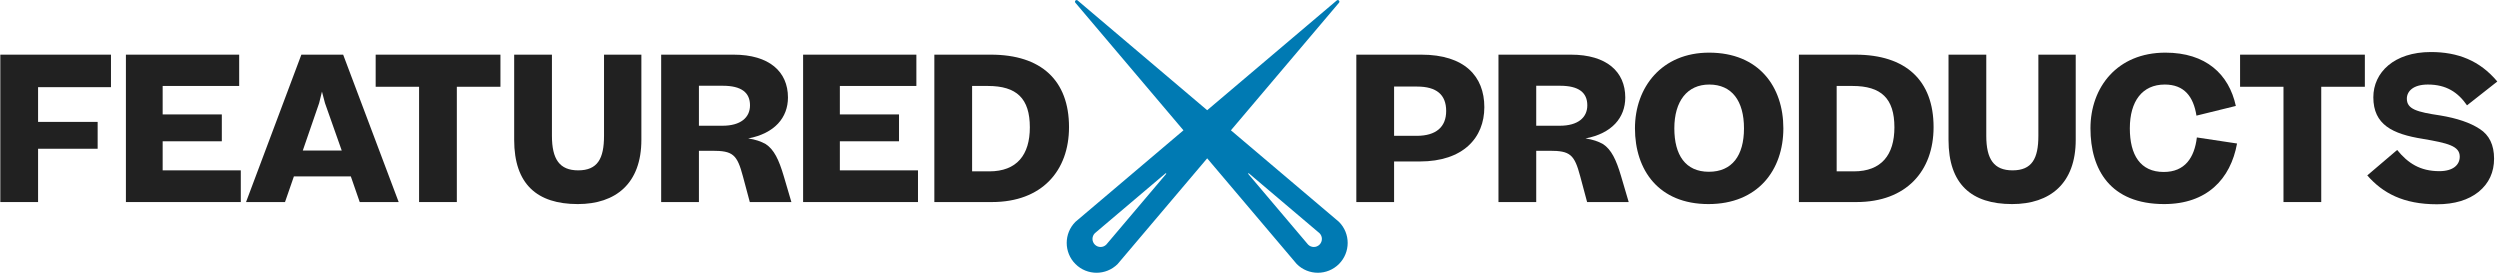 <?xml version="1.0" encoding="UTF-8" standalone="no"?>
<!DOCTYPE svg PUBLIC "-//W3C//DTD SVG 1.1//EN" "http://www.w3.org/Graphics/SVG/1.1/DTD/svg11.dtd">
<svg width="100%" height="100%" viewBox="0 0 986 108" version="1.1" xmlns="http://www.w3.org/2000/svg" xmlns:xlink="http://www.w3.org/1999/xlink" xml:space="preserve" xmlns:serif="http://www.serif.com/" style="fill-rule:evenodd;clip-rule:evenodd;stroke-linejoin:round;stroke-miterlimit:2;">
    <g transform="matrix(1,0,0,1,-13971,-1464.23)">
        <g transform="matrix(1,0,0,1,12889.1,0)">
            <g id="Featured-Products-Heading" serif:id="Featured Products Heading">
                <g id="Group-5" serif:id="Group 5">
                    <g id="FEATURED------PRODUCTS" serif:id="FEATURED      PRODUCTS" transform="matrix(1.106,2.38832e-16,0,1.106,1572.68,1543.92)">
                        <g transform="matrix(72,0,0,72,-448.308,0)">
                            <path d="M0.252,-0L0.252,-0.264L0.547,-0.264L0.547,-0.397L0.252,-0.397L0.252,-0.569L0.613,-0.569L0.613,-0.73L0.065,-0.73L0.065,-0L0.252,-0Z" style="fill:rgb(33,33,33);fill-rule:nonzero;"/>
                        </g>
                        <g transform="matrix(72,0,0,72,-403.524,0)">
                            <path d="M0.634,-0L0.634,-0.157L0.247,-0.157L0.247,-0.301L0.54,-0.301L0.54,-0.434L0.247,-0.434L0.247,-0.575L0.626,-0.575L0.626,-0.73L0.065,-0.73L0.065,-0L0.634,-0Z" style="fill:rgb(33,33,33);fill-rule:nonzero;"/>
                        </g>
                        <g transform="matrix(72,0,0,72,-356.292,0)">
                            <path d="M0.197,-0L0.241,-0.127L0.523,-0.127L0.567,-0L0.76,-0L0.485,-0.73L0.278,-0.73L0.004,-0L0.197,-0ZM0.38,-0.547L0.395,-0.49L0.478,-0.255L0.285,-0.255L0.366,-0.49L0.38,-0.547Z" style="fill:rgb(33,33,33);fill-rule:nonzero;"/>
                        </g>
                        <g transform="matrix(72,0,0,72,-312.228,0)">
                            <path d="M0.249,-0.571L0.249,-0L0.436,-0L0.436,-0.571L0.652,-0.571L0.652,-0.73L0.034,-0.73L0.034,-0.571L0.249,-0.571Z" style="fill:rgb(33,33,33);fill-rule:nonzero;"/>
                        </g>
                        <g transform="matrix(72,0,0,72,-264.636,0)">
                            <path d="M0.504,-0.328C0.504,-0.215 0.472,-0.157 0.376,-0.157C0.284,-0.157 0.246,-0.212 0.246,-0.328L0.246,-0.73L0.059,-0.73L0.059,-0.308C0.059,-0.088 0.173,0.01 0.374,0.01C0.562,0.01 0.689,-0.092 0.689,-0.308L0.689,-0.73L0.504,-0.73L0.504,-0.328Z" style="fill:rgb(33,33,33);fill-rule:nonzero;"/>
                        </g>
                        <g transform="matrix(72,0,0,72,-212.652,0)">
                            <path d="M0.318,-0.254C0.42,-0.254 0.441,-0.236 0.47,-0.127L0.504,-0L0.71,-0L0.672,-0.129C0.648,-0.21 0.624,-0.26 0.583,-0.287C0.56,-0.3 0.532,-0.31 0.496,-0.315C0.627,-0.34 0.693,-0.418 0.693,-0.518C0.693,-0.646 0.6,-0.73 0.424,-0.73L0.065,-0.73L0.065,-0L0.252,-0L0.252,-0.254L0.318,-0.254ZM0.37,-0.576C0.463,-0.576 0.505,-0.542 0.505,-0.479C0.505,-0.418 0.458,-0.378 0.369,-0.378L0.252,-0.378L0.252,-0.576L0.37,-0.576Z" style="fill:rgb(33,33,33);fill-rule:nonzero;"/>
                        </g>
                        <g transform="matrix(72,0,0,72,-162.036,0)">
                            <path d="M0.634,-0L0.634,-0.157L0.247,-0.157L0.247,-0.301L0.54,-0.301L0.54,-0.434L0.247,-0.434L0.247,-0.575L0.626,-0.575L0.626,-0.73L0.065,-0.73L0.065,-0L0.634,-0Z" style="fill:rgb(33,33,33);fill-rule:nonzero;"/>
                        </g>
                        <g transform="matrix(72,0,0,72,-115.236,0)">
                            <path d="M0.35,-0C0.598,-0 0.732,-0.155 0.732,-0.371C0.732,-0.603 0.594,-0.73 0.345,-0.73L0.065,-0.73L0.065,-0L0.35,-0ZM0.33,-0.575C0.473,-0.575 0.538,-0.513 0.538,-0.37C0.538,-0.234 0.474,-0.152 0.337,-0.152L0.252,-0.152L0.252,-0.575L0.33,-0.575Z" style="fill:rgb(33,33,33);fill-rule:nonzero;"/>
                        </g>
                        <g transform="matrix(72,0,0,72,35.244,0)">
                            <path d="M0.379,-0.201C0.594,-0.201 0.699,-0.318 0.699,-0.47C0.699,-0.623 0.601,-0.73 0.387,-0.73L0.065,-0.73L0.065,-0L0.252,-0L0.252,-0.201L0.379,-0.201ZM0.366,-0.572C0.462,-0.572 0.51,-0.532 0.51,-0.451C0.51,-0.372 0.46,-0.328 0.364,-0.328L0.252,-0.328L0.252,-0.572L0.366,-0.572Z" style="fill:rgb(33,33,33);fill-rule:nonzero;"/>
                        </g>
                        <g transform="matrix(72,0,0,72,85.932,0)">
                            <path d="M0.318,-0.254C0.42,-0.254 0.441,-0.236 0.47,-0.127L0.504,-0L0.71,-0L0.672,-0.129C0.648,-0.21 0.624,-0.26 0.583,-0.287C0.56,-0.3 0.532,-0.31 0.496,-0.315C0.627,-0.34 0.693,-0.418 0.693,-0.518C0.693,-0.646 0.6,-0.73 0.424,-0.73L0.065,-0.73L0.065,-0L0.252,-0L0.252,-0.254L0.318,-0.254ZM0.37,-0.576C0.463,-0.576 0.505,-0.542 0.505,-0.479C0.505,-0.418 0.458,-0.378 0.369,-0.378L0.252,-0.378L0.252,-0.576L0.37,-0.576Z" style="fill:rgb(33,33,33);fill-rule:nonzero;"/>
                        </g>
                        <g transform="matrix(72,0,0,72,136.476,0)">
                            <path d="M0.403,0.01C0.648,0.01 0.774,-0.159 0.774,-0.365C0.774,-0.571 0.653,-0.74 0.406,-0.74C0.172,-0.74 0.039,-0.569 0.039,-0.365C0.039,-0.159 0.156,0.01 0.403,0.01ZM0.405,-0.15C0.289,-0.15 0.234,-0.233 0.234,-0.365C0.234,-0.5 0.298,-0.582 0.407,-0.582C0.519,-0.582 0.579,-0.501 0.579,-0.365C0.579,-0.23 0.52,-0.15 0.405,-0.15Z" style="fill:rgb(33,33,33);fill-rule:nonzero;"/>
                        </g>
                        <g transform="matrix(72,0,0,72,193.068,0)">
                            <path d="M0.35,-0C0.598,-0 0.732,-0.155 0.732,-0.371C0.732,-0.603 0.594,-0.73 0.345,-0.73L0.065,-0.73L0.065,-0L0.35,-0ZM0.33,-0.575C0.473,-0.575 0.538,-0.513 0.538,-0.37C0.538,-0.234 0.474,-0.152 0.337,-0.152L0.252,-0.152L0.252,-0.575L0.33,-0.575Z" style="fill:rgb(33,33,33);fill-rule:nonzero;"/>
                        </g>
                        <g transform="matrix(72,0,0,72,246.852,0)">
                            <path d="M0.504,-0.328C0.504,-0.215 0.472,-0.157 0.376,-0.157C0.284,-0.157 0.246,-0.212 0.246,-0.328L0.246,-0.73L0.059,-0.73L0.059,-0.308C0.059,-0.088 0.173,0.01 0.374,0.01C0.562,0.01 0.689,-0.092 0.689,-0.308L0.689,-0.73L0.504,-0.73L0.504,-0.328Z" style="fill:rgb(33,33,33);fill-rule:nonzero;"/>
                        </g>
                        <g transform="matrix(72,0,0,72,298.908,0)">
                            <path d="M0.759,-0.476C0.725,-0.633 0.611,-0.74 0.41,-0.74C0.172,-0.74 0.039,-0.569 0.039,-0.365C0.039,-0.161 0.137,0.01 0.404,0.01C0.616,0.01 0.733,-0.114 0.765,-0.29L0.566,-0.32C0.554,-0.22 0.507,-0.149 0.402,-0.149C0.286,-0.149 0.234,-0.233 0.234,-0.365C0.234,-0.5 0.296,-0.582 0.407,-0.582C0.503,-0.582 0.549,-0.523 0.564,-0.428L0.759,-0.476Z" style="fill:rgb(33,33,33);fill-rule:nonzero;"/>
                        </g>
                        <g transform="matrix(72,0,0,72,352.62,0)">
                            <path d="M0.249,-0.571L0.249,-0L0.436,-0L0.436,-0.571L0.652,-0.571L0.652,-0.73L0.034,-0.73L0.034,-0.571L0.249,-0.571Z" style="fill:rgb(33,33,33);fill-rule:nonzero;"/>
                        </g>
                        <g transform="matrix(72,0,0,72,400.068,0)">
                            <path d="M0.005,-0.132C0.081,-0.045 0.183,0.011 0.35,0.011C0.437,0.011 0.506,-0.01 0.557,-0.051C0.608,-0.093 0.633,-0.148 0.633,-0.215C0.633,-0.283 0.609,-0.332 0.562,-0.362C0.515,-0.393 0.45,-0.415 0.366,-0.429C0.251,-0.446 0.201,-0.46 0.201,-0.512C0.201,-0.549 0.233,-0.582 0.305,-0.582C0.396,-0.582 0.454,-0.544 0.499,-0.479L0.649,-0.597C0.562,-0.701 0.453,-0.743 0.32,-0.743C0.138,-0.743 0.035,-0.642 0.035,-0.519C0.035,-0.383 0.13,-0.337 0.28,-0.313C0.403,-0.292 0.463,-0.278 0.463,-0.225C0.463,-0.184 0.43,-0.153 0.362,-0.153C0.266,-0.153 0.206,-0.193 0.153,-0.258L0.005,-0.132Z" style="fill:rgb(33,33,33);fill-rule:nonzero;"/>
                        </g>
                    </g>
                    <g transform="matrix(2.639,0,0,2.639,1459.86,1272.02)">
                        <path d="M37.194,96.496L23.811,112.293C22.07,114.034 19.247,114.034 17.505,112.293C15.764,110.552 15.764,107.728 17.505,105.987L33.648,92.31L17.504,73.254C17.412,73.159 17.412,73.008 17.506,72.915C17.598,72.821 17.754,72.822 17.846,72.915L37.194,89.306L56.545,72.914C56.639,72.821 56.79,72.821 56.884,72.915C56.977,73.008 56.976,73.163 56.883,73.256L40.74,92.31L56.884,105.987C58.625,107.728 58.625,110.552 56.884,112.293C55.142,114.034 52.319,114.034 50.577,112.293L37.194,96.496ZM43.335,98.744C43.31,98.769 43.31,98.81 43.335,98.836L52.278,109.393C52.749,109.864 53.513,109.864 53.984,109.393C54.455,108.922 54.455,108.159 53.984,107.688L43.427,98.744C43.402,98.719 43.36,98.719 43.335,98.744ZM31.054,98.744C31.029,98.719 30.988,98.719 30.962,98.744L20.405,107.688C19.934,108.159 19.934,108.922 20.405,109.393C20.876,109.864 21.639,109.864 22.111,109.393L31.054,98.837C31.079,98.811 31.079,98.769 31.054,98.744Z" style="fill:rgb(0,122,179);"/>
                    </g>
                </g>
            </g>
        </g>
    </g>
</svg>
